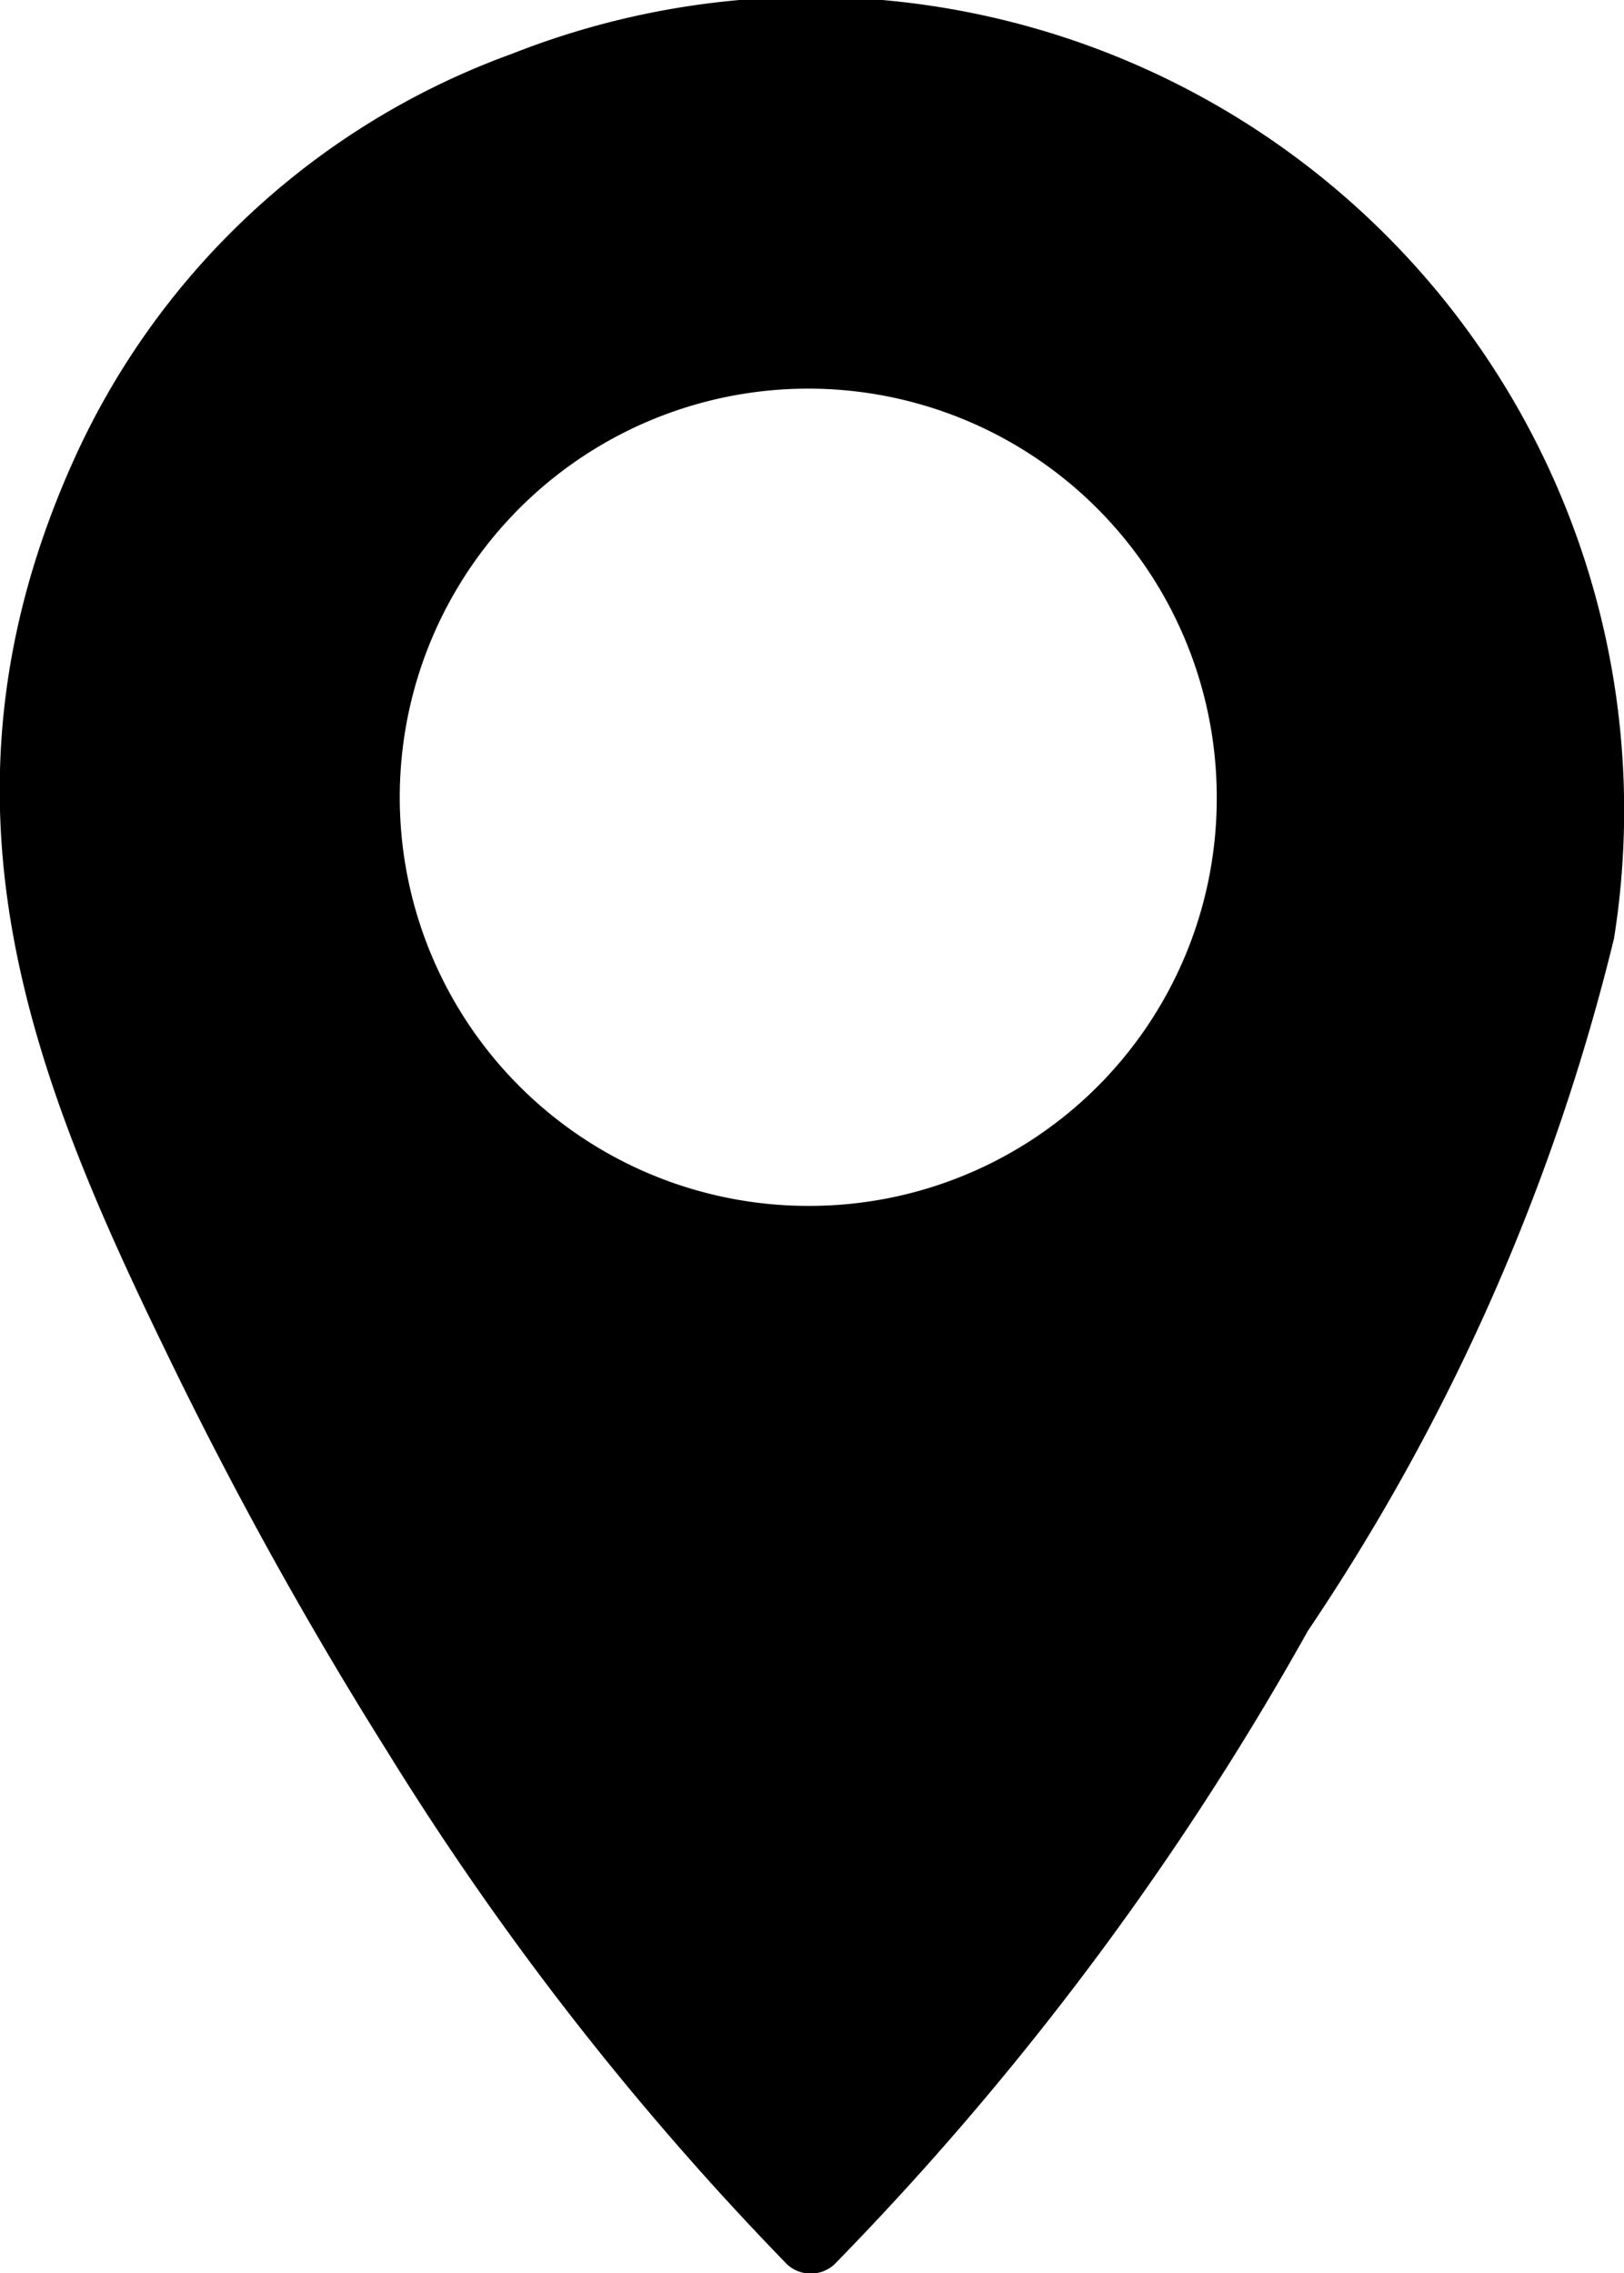 <svg xmlns="http://www.w3.org/2000/svg" viewBox="0 0 13 18.19"><defs><style>.cls-6{}</style></defs><title>Ресурс 1</title><g id="Слой_2" data-name="Слой 2"><g id="Слой_1-2" data-name="Слой 1"><path class="cls-6" d="M4.1.43A6.14,6.14,0,0,0,.6,3.66C-.64,6.39.25,8.6,1.34,10.84A32.94,32.94,0,0,0,3.09,14,23.91,23.91,0,0,0,6.3,18.12a.28.28,0,0,0,.38,0,24,24,0,0,0,3.79-5.07,17.17,17.17,0,0,0,2.45-5.54A6.51,6.51,0,0,0,4.1.43ZM6.49,9.65A3.27,3.27,0,1,1,9.74,6.39,3.26,3.26,0,0,1,6.49,9.65Z"/></g></g></svg>